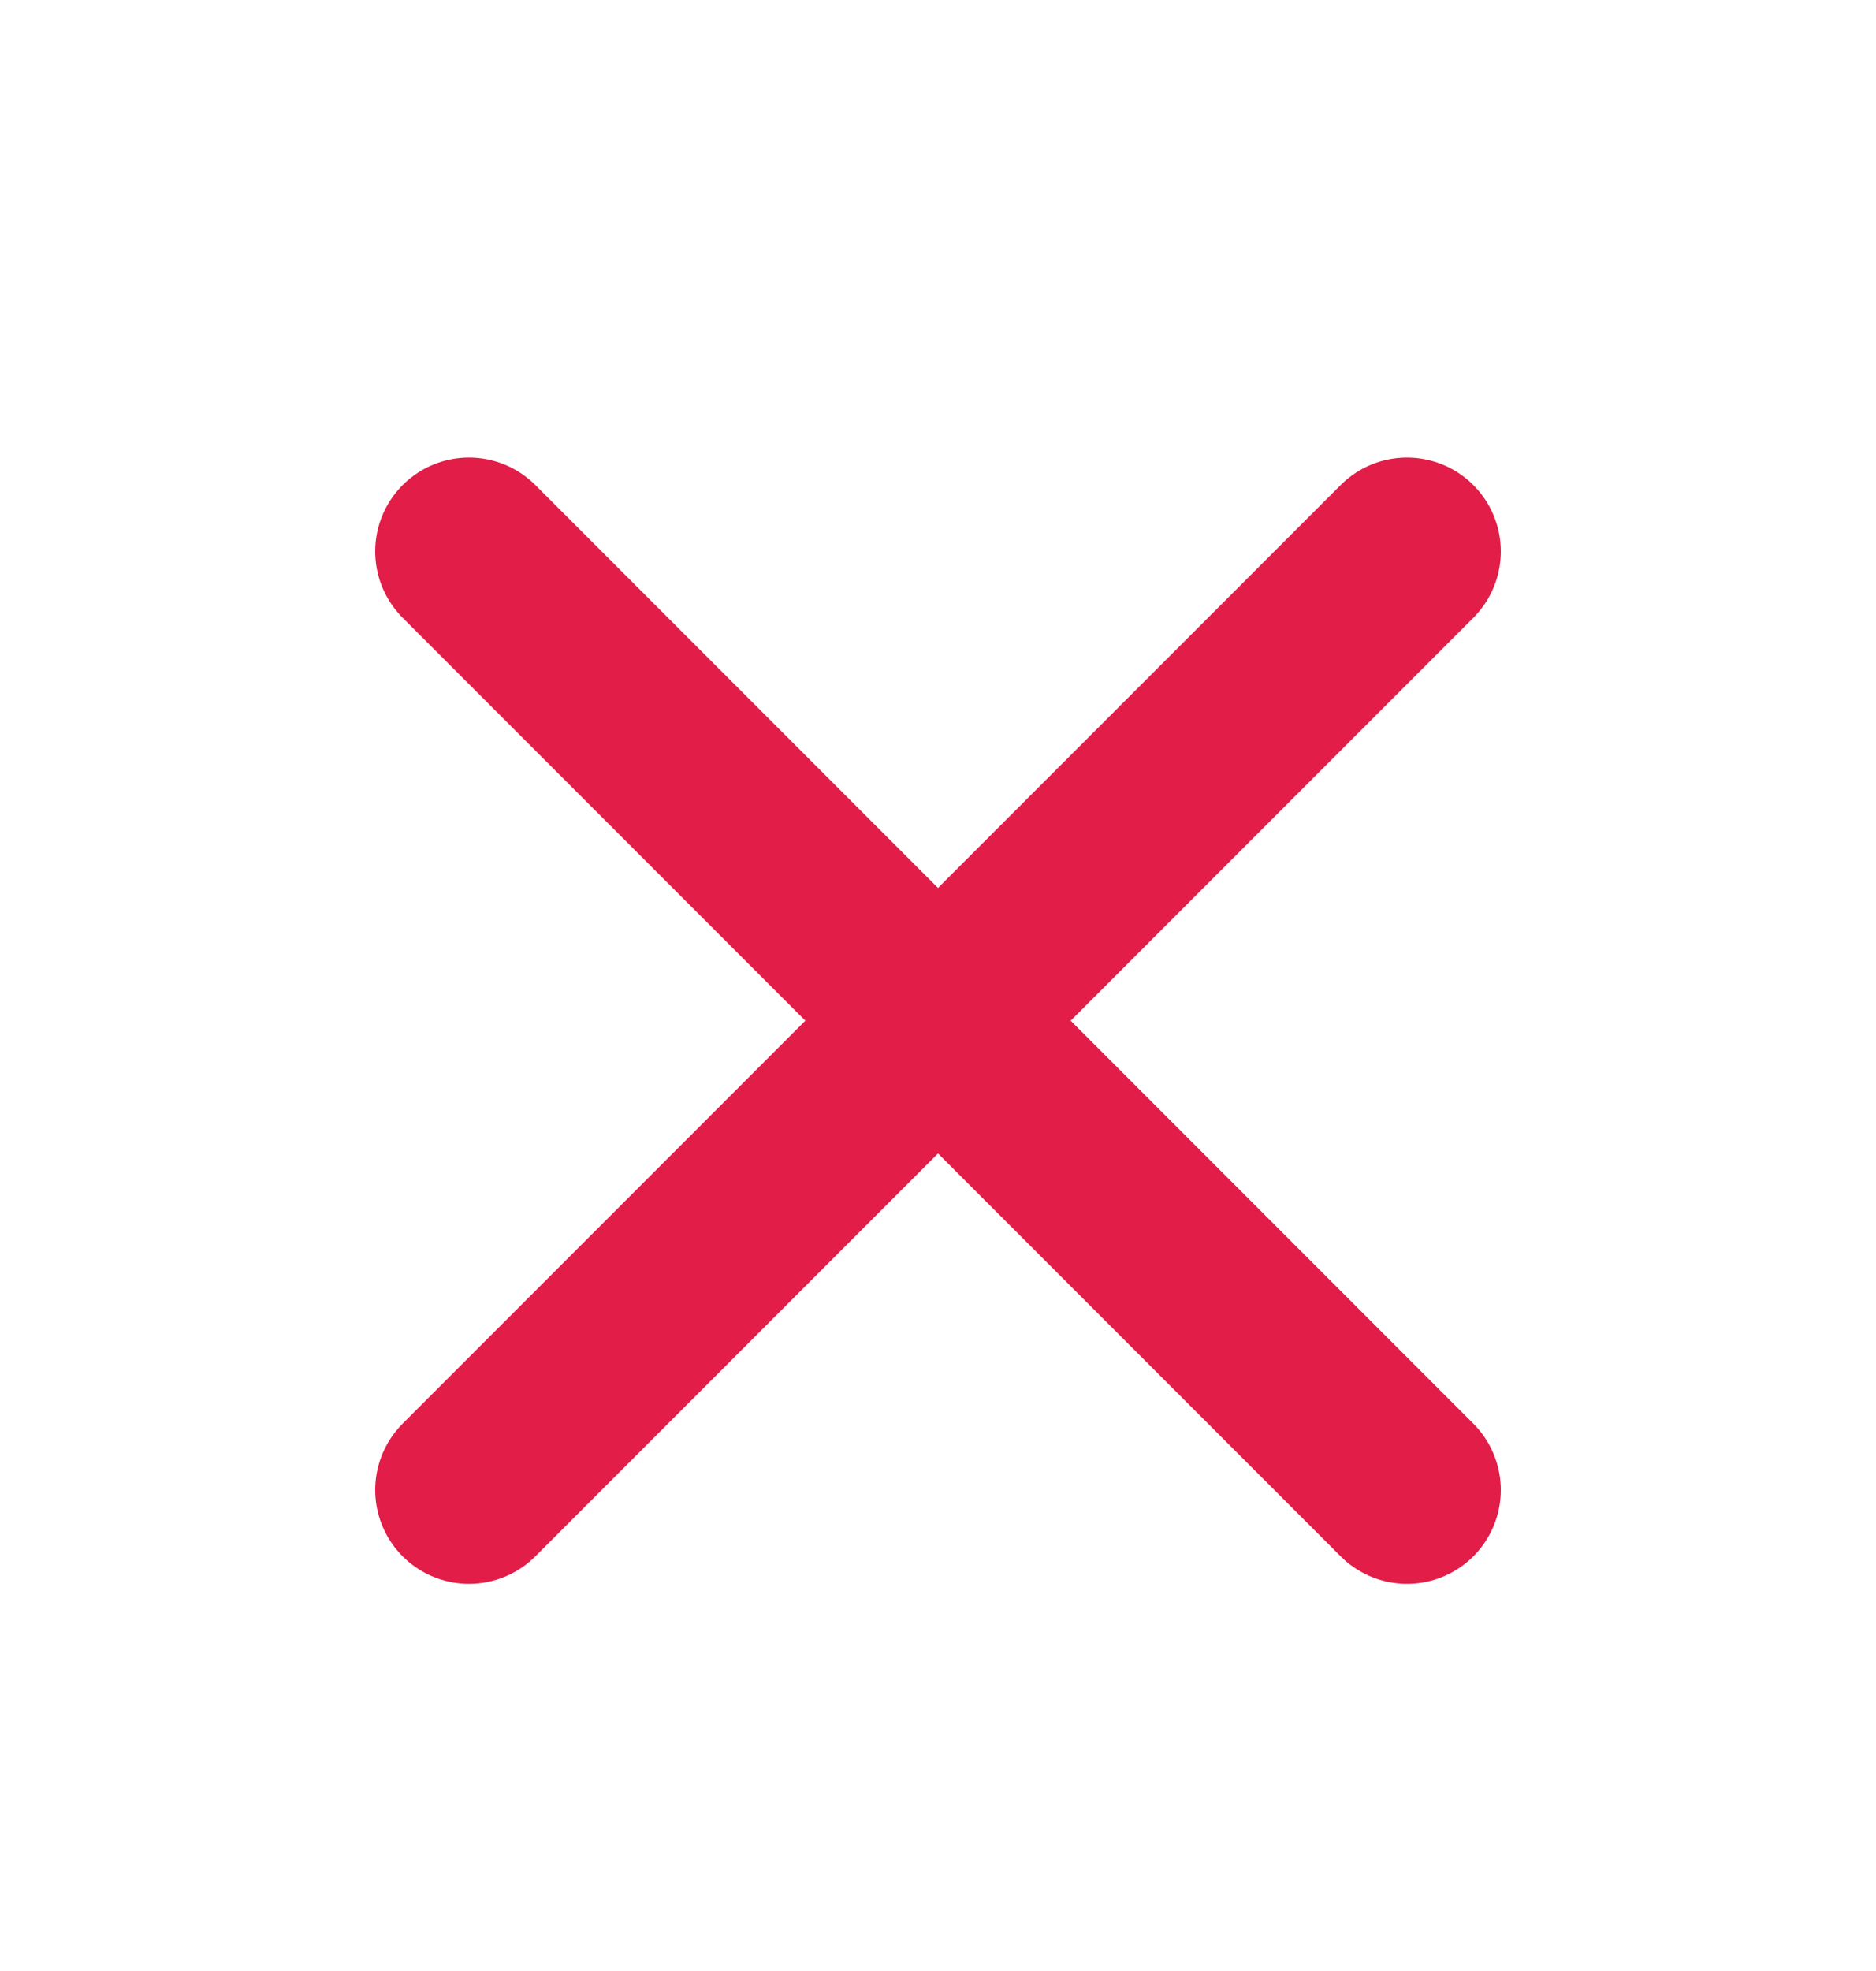 <svg width="20" height="21" viewBox="0 0 20 21" fill="none" xmlns="http://www.w3.org/2000/svg">
<g id="Icon/Outline/x">
<path id="Icon" d="M5 15.875L15 5.875M5 5.875L15 15.875" stroke="#E11D48" stroke-width="2" stroke-linecap="round" stroke-linejoin="round"/>
</g>
</svg>
